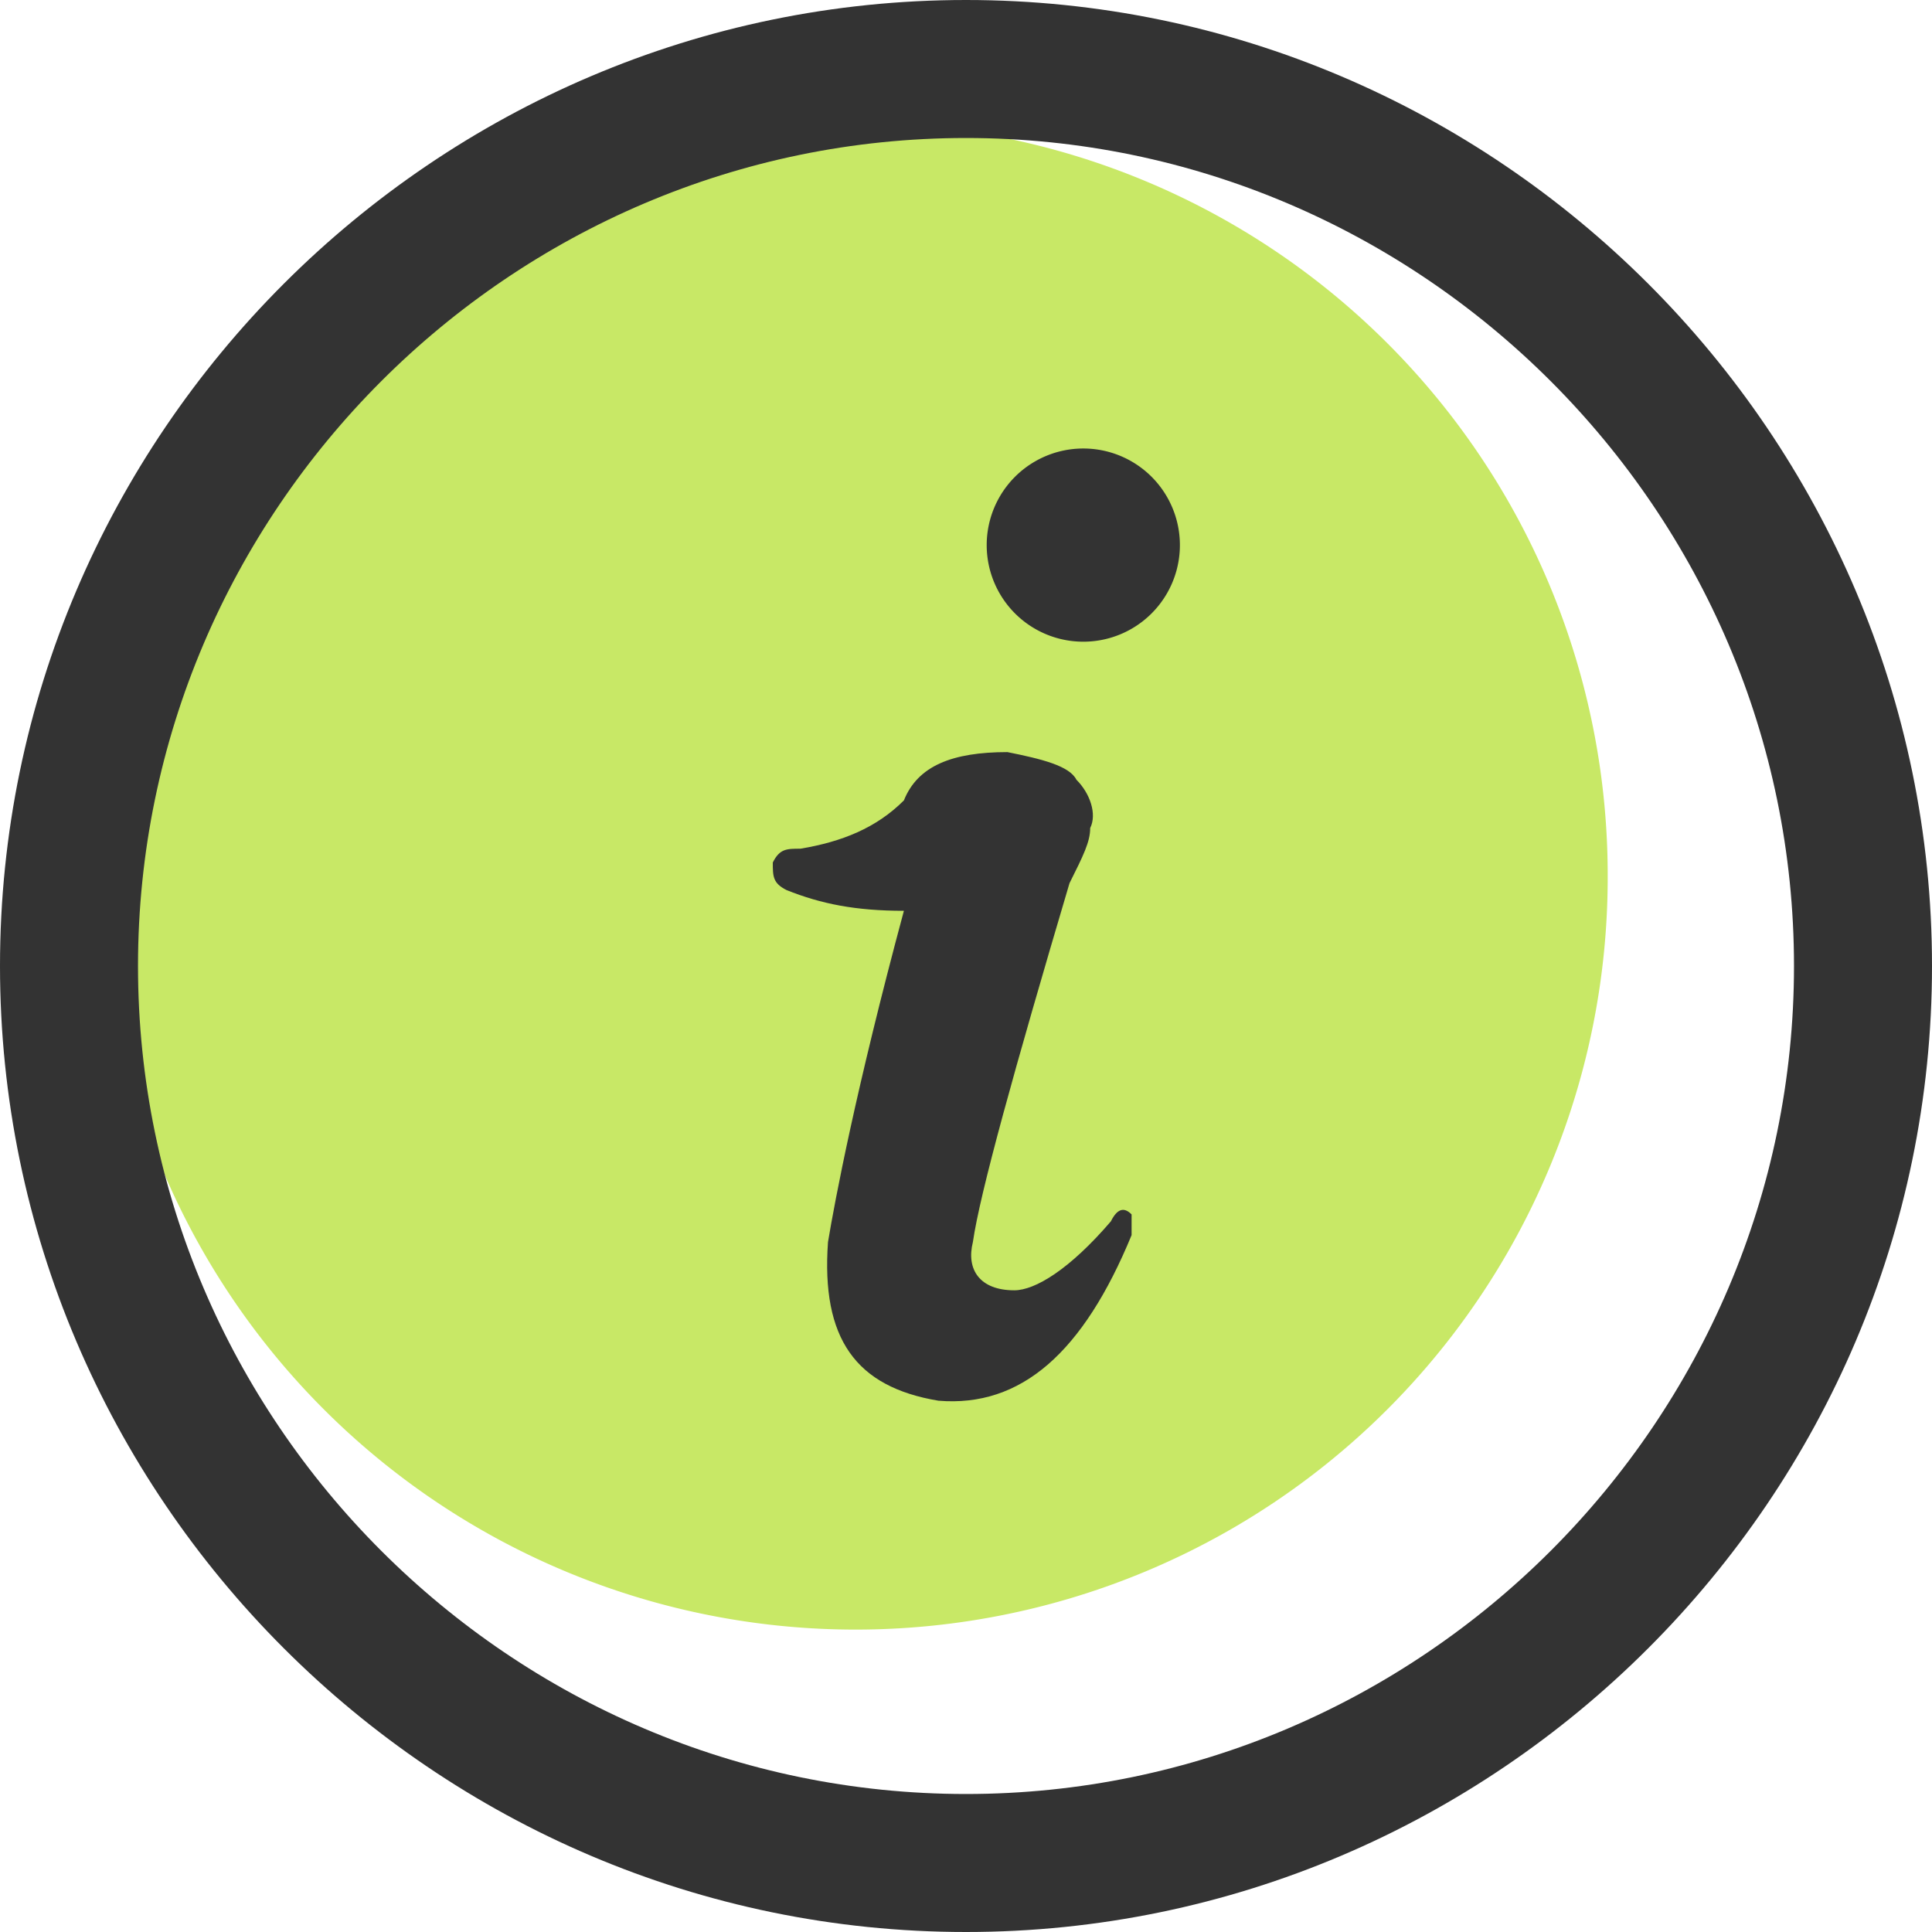 <?xml version="1.0" standalone="no"?><!DOCTYPE svg PUBLIC "-//W3C//DTD SVG 1.1//EN" "http://www.w3.org/Graphics/SVG/1.1/DTD/svg11.dtd"><svg t="1584810970708" class="icon" viewBox="0 0 1024 1024" version="1.1" xmlns="http://www.w3.org/2000/svg" p-id="12050" xmlns:xlink="http://www.w3.org/1999/xlink" width="200" height="200"><defs><style type="text/css"></style></defs><path d="M453.486 464.457m-398.629 0a398.629 398.629 0 1 0 797.257 0 398.629 398.629 0 1 0-797.257 0Z" fill="#C8E866" p-id="12051"></path><path d="M512 1024C230.4 1024 0 793.6 0 512S230.4 0 512 0s512 230.4 512 512-230.4 512-512 512z m0-950.857C270.629 73.143 73.143 270.629 73.143 512s197.486 438.857 438.857 438.857 438.857-197.486 438.857-438.857S753.371 73.143 512 73.143z" fill="#333333" p-id="12052"></path><path d="M416.914 471.771c-7.314-3.657-7.314-7.314-7.314-14.629 3.657-7.314 7.314-7.314 14.629-7.314 21.943-3.657 40.229-10.971 54.857-25.6 7.314-18.286 25.6-25.6 54.857-25.6 18.286 3.657 32.914 7.314 36.571 14.629 7.314 7.314 10.971 18.286 7.314 25.6 0 7.314-3.657 14.629-10.971 29.257-29.257 98.743-47.543 164.571-51.2 190.171-3.657 14.629 3.657 25.6 21.943 25.6 10.971 0 29.257-10.971 51.2-36.571 3.657-7.314 7.314-7.314 10.971-3.657v10.971c-25.6 62.171-58.514 91.429-102.4 87.771-43.886-7.314-62.171-32.914-58.514-84.114 3.657-21.943 14.629-80.457 40.229-175.543-25.6 0-43.886-3.657-62.171-10.971z m128-245.029c10.971 0 29.257 3.657 47.543 10.971 21.943 10.971 32.914 25.6 32.914 43.886 3.657 18.286-29.257 40.229-95.086 62.171-10.971 0-14.629 0-18.286-3.657-3.657-3.657-3.657-7.314 0-14.629 14.629-18.286 21.943-32.914 25.6-47.543 0-10.971-3.657-18.286-10.971-29.257-3.657-7.314-3.657-14.629 0-18.286 0-3.657 7.314-3.657 18.286-3.657z" fill="#333333" p-id="12053"></path><path d="M563.2 288.914m-51.2 0a51.2 51.2 0 1 0 102.4 0 51.2 51.2 0 1 0-102.4 0Z" fill="#333333" p-id="12054"></path><path d="M431.543 274.286a120.686 102.4 0 1 0 241.371 0 120.686 102.4 0 1 0-241.371 0Z" fill="#C8E866" p-id="12055"></path><path d="M574.171 288.914m-51.2 0a51.2 51.2 0 1 0 102.4 0 51.2 51.2 0 1 0-102.4 0Z" fill="#333333" p-id="12056"></path></svg>